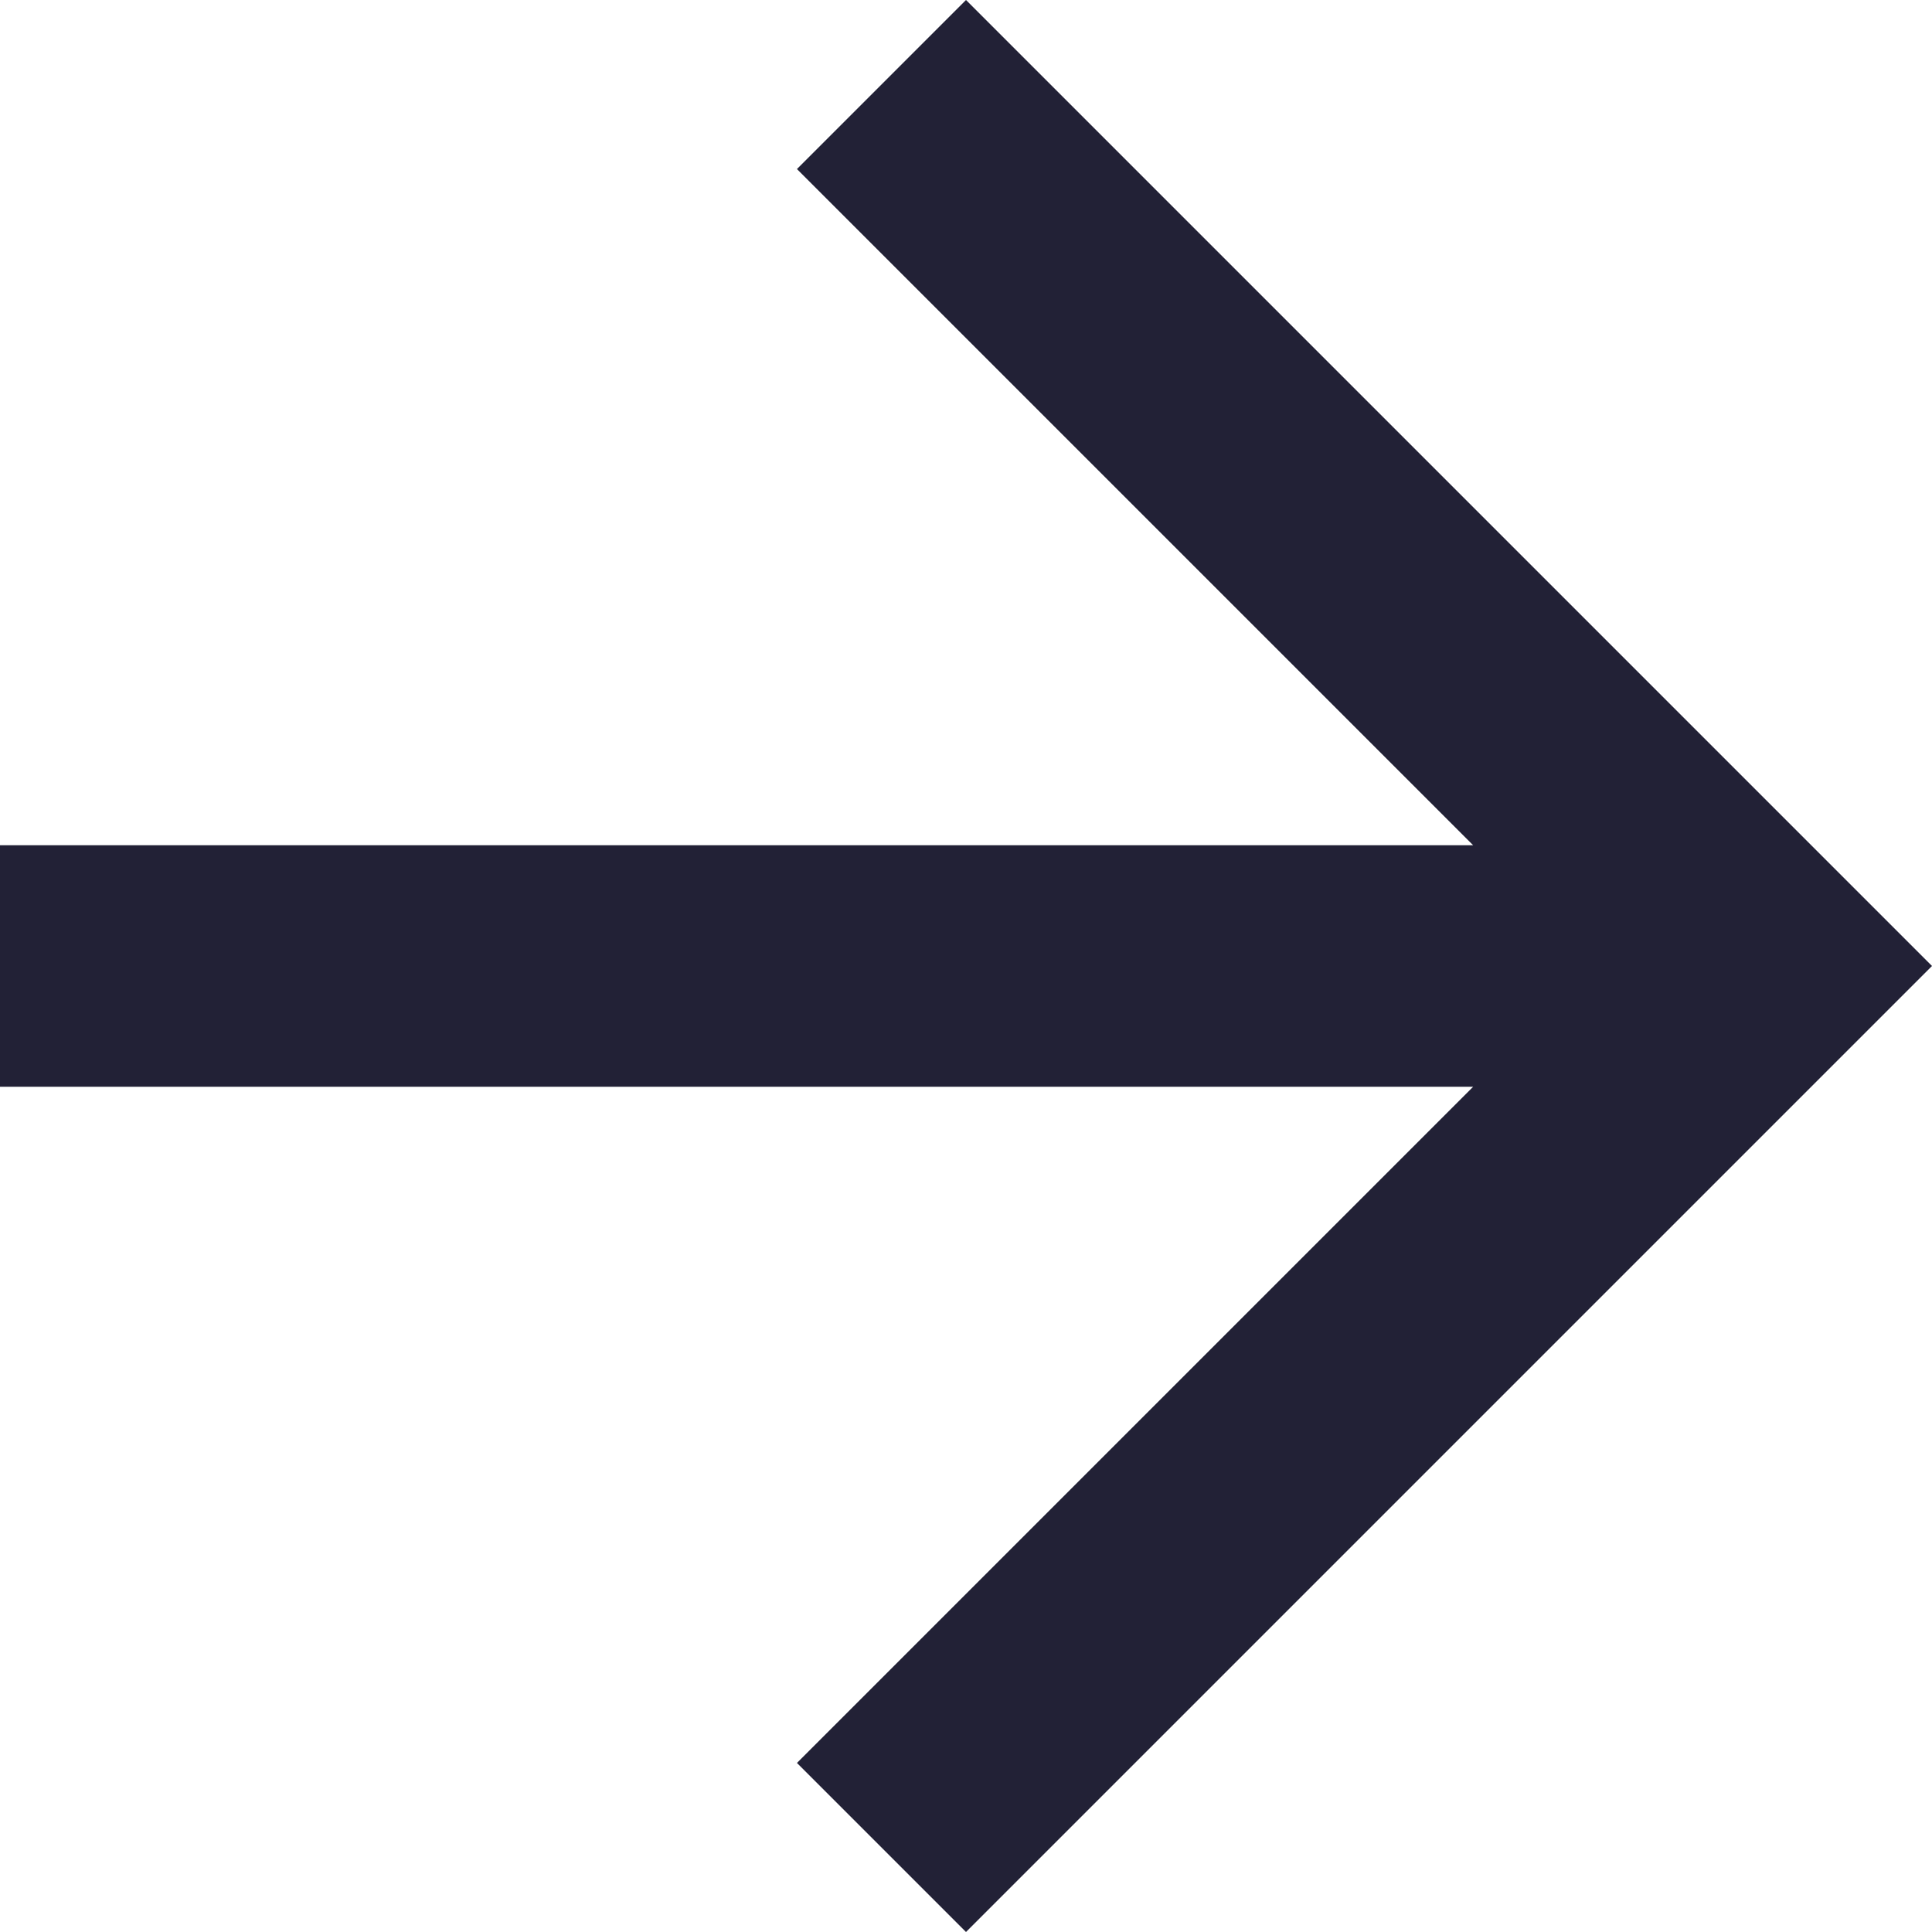 <svg xmlns="http://www.w3.org/2000/svg" width="12" height="12" viewBox="0 0 12 12"><g><g clip-path="url(#clip-67c7ecfe-51a6-4606-85cb-9c7ae5002df6)"><g><g><path fill="#222136" d="M6 0L4.95 1.05l4.2 4.2H0v1.5h9.15l-4.2 4.2L6 12l6-6z"/></g></g></g></g></svg>